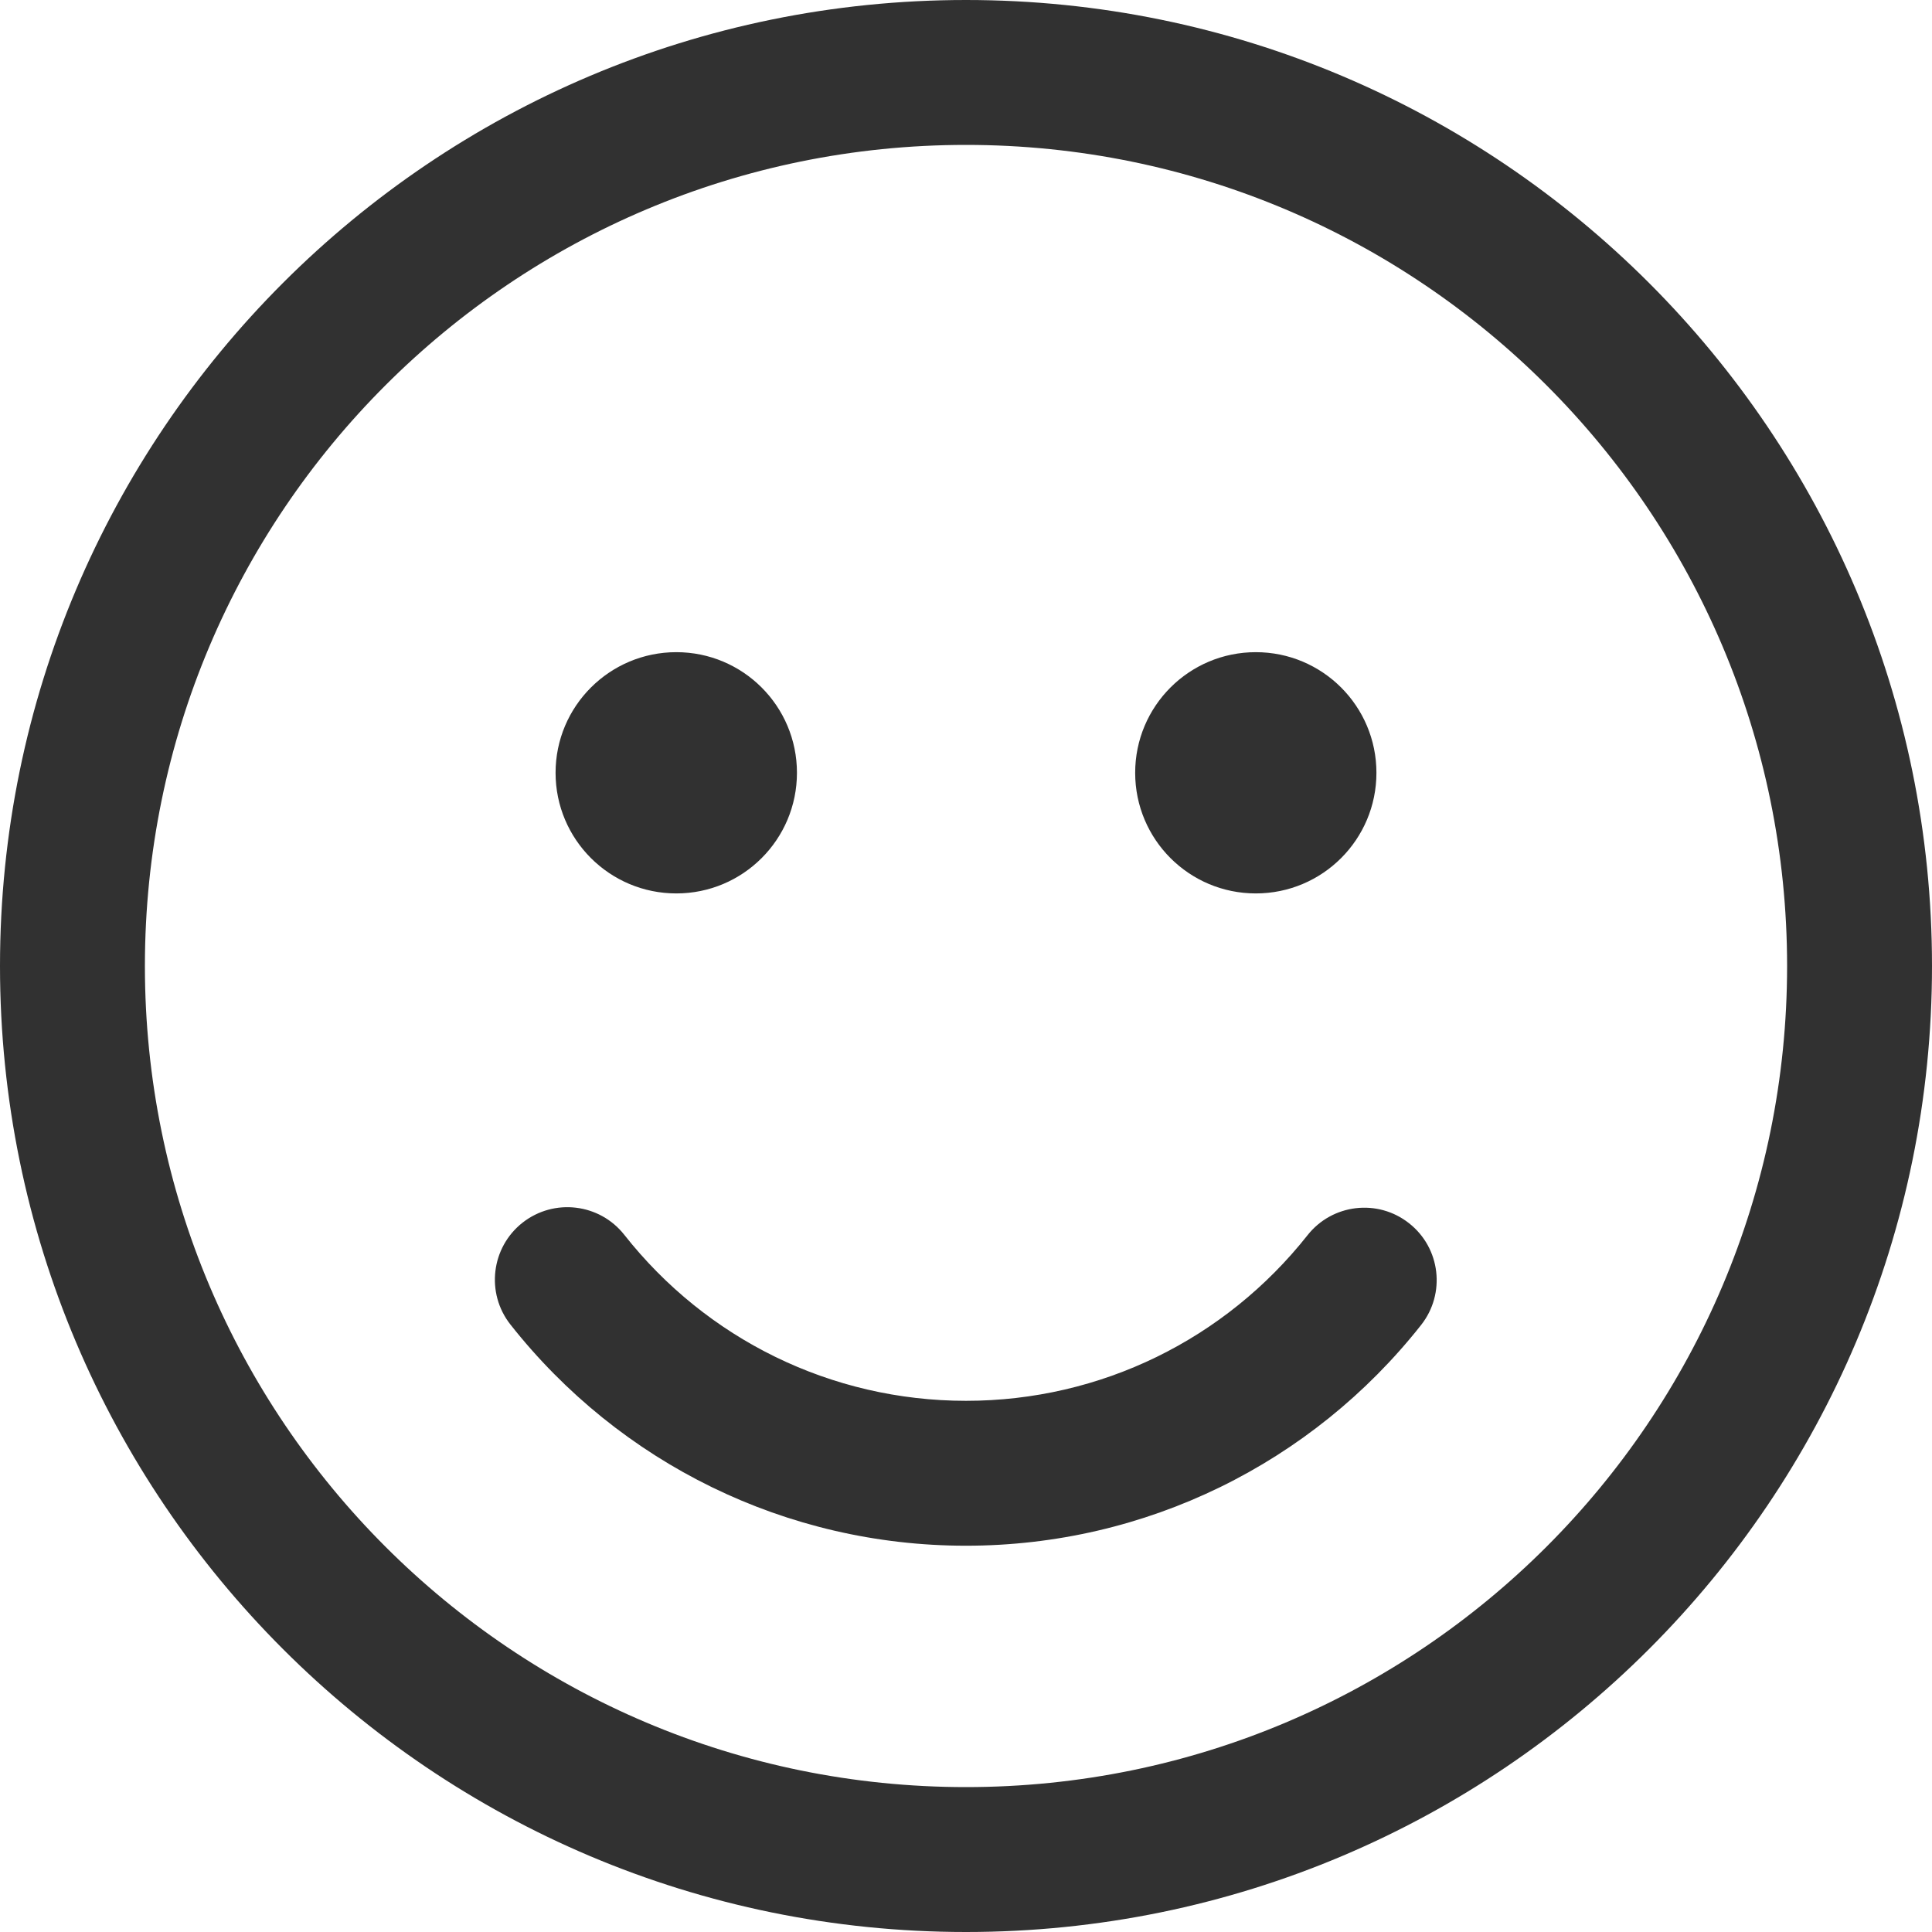 <svg width="16" height="16" viewBox="0 0 16 16" fill="none" xmlns="http://www.w3.org/2000/svg">
<path d="M8 0C12.418 0 16 3.582 16 8C16 12.418 12.418 16 8 16C3.582 16 0 12.418 0 8C0 3.582 3.582 0 8 0ZM8 1.2C4.244 1.2 1.2 4.244 1.2 8C1.2 11.756 4.244 14.8 8 14.8C11.756 14.8 14.8 11.756 14.8 8C14.8 4.244 11.756 1.2 8 1.2ZM5.17 10.226C5.849 11.088 6.882 11.601 8 11.601C9.117 11.601 10.148 11.09 10.828 10.23C11.033 9.97 11.41 9.925 11.67 10.131C11.93 10.336 11.974 10.713 11.769 10.973C10.865 12.118 9.488 12.801 8 12.801C6.51 12.801 5.132 12.117 4.227 10.969C4.022 10.709 4.067 10.331 4.327 10.126C4.588 9.921 4.965 9.966 5.17 10.226ZM5.601 5.401C6.153 5.401 6.6 5.848 6.6 6.4C6.6 6.952 6.153 7.399 5.601 7.399C5.049 7.399 4.601 6.952 4.601 6.4C4.601 5.848 5.049 5.401 5.601 5.401ZM10.4 5.401C10.952 5.401 11.399 5.848 11.399 6.4C11.399 6.952 10.952 7.399 10.4 7.399C9.848 7.399 9.401 6.952 9.401 6.4C9.401 5.848 9.848 5.401 10.4 5.401Z" fill="#0E0E0E" fill-opacity="0.85"/>
</svg>
